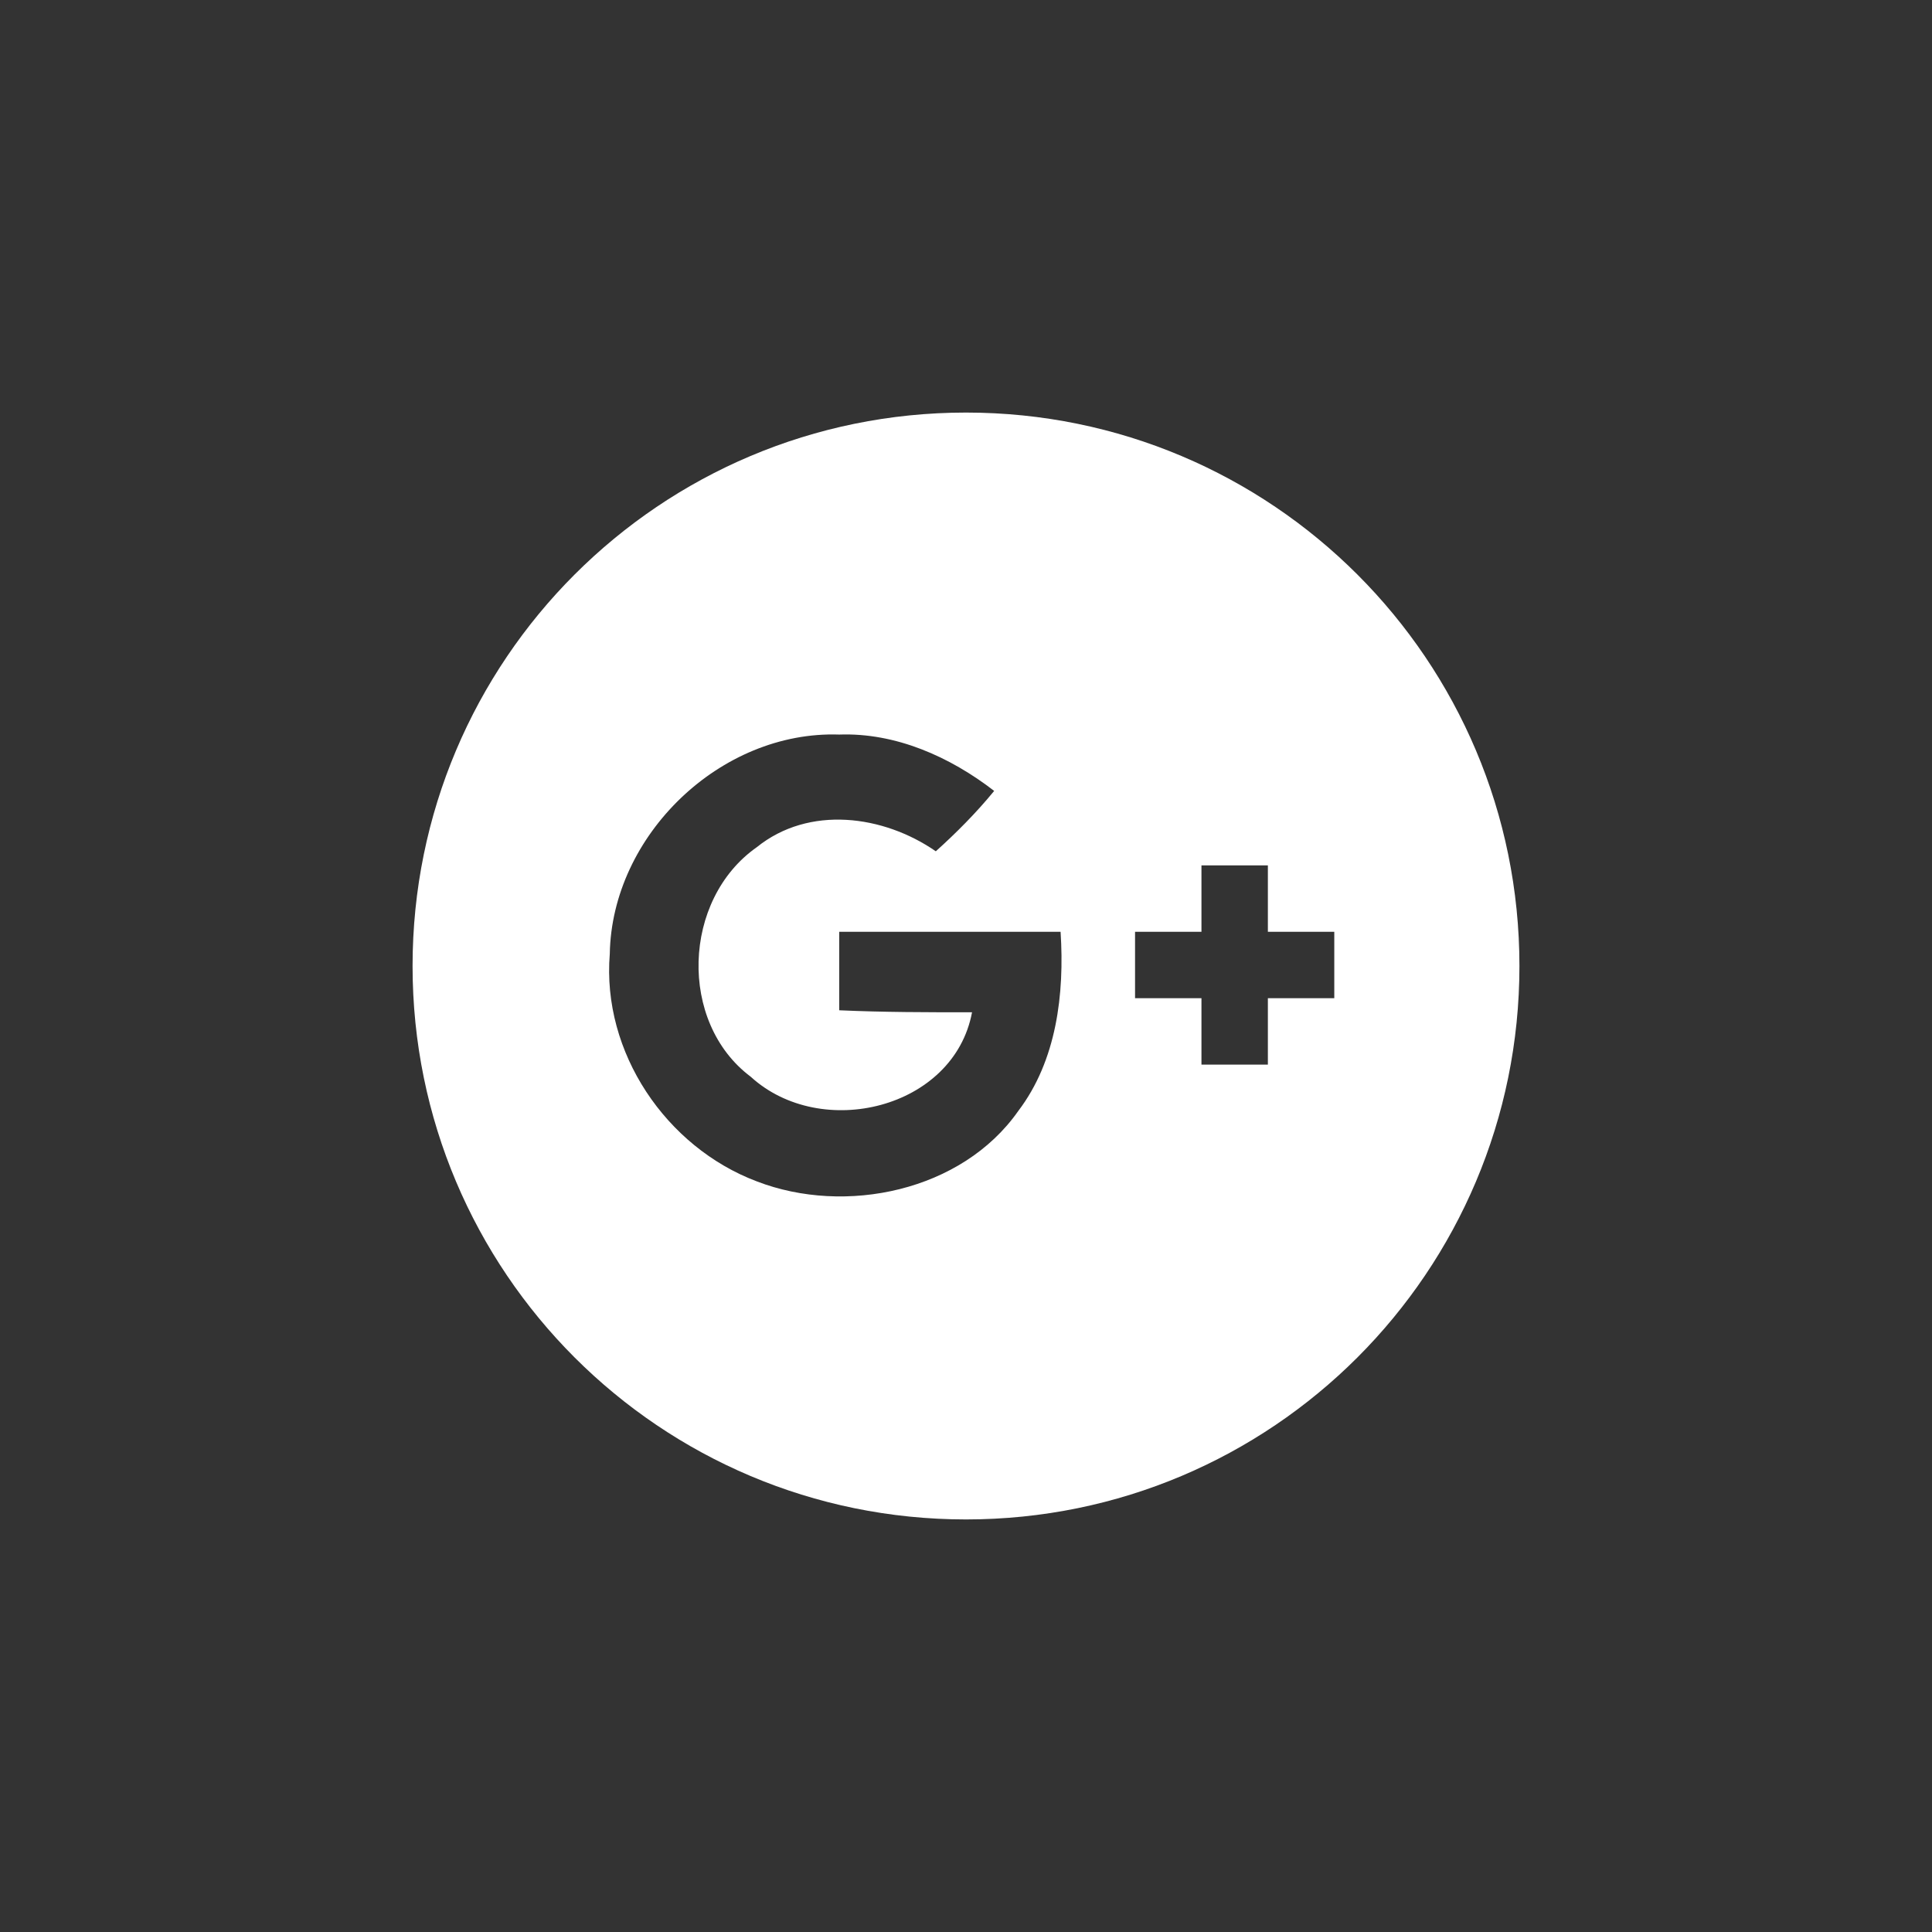 <?xml version="1.0" encoding="utf-8"?>
<!-- Generator: Adobe Illustrator 19.0.0, SVG Export Plug-In . SVG Version: 6.00 Build 0)  -->
<svg version="1.1" id="Layer_1" xmlns="http://www.w3.org/2000/svg" xmlns:xlink="http://www.w3.org/1999/xlink" x="0px" y="0px"
	 viewBox="0 0 96 96" style="enable-background:new 0 0 96 96;" xml:space="preserve">
<rect x="0" y="0" width="96" height="96" fill="#333333" stroke="none"/>
<style type="text/css">
	.st0{fill:#ffffff;}
</style>
<g id="XMLID_1_">
	<path id="XMLID_6_" class="st0" d="M48,20.5c-15.2,0-27.5,12.3-27.5,27.5S32.8,75.5,48,75.5S75.5,63.2,75.5,48S63.2,20.5,48,20.5z
		 M50.6,55.2c-2.8,4-8.6,5.2-13,3.5c-4.5-1.7-7.7-6.4-7.3-11.3c0.1-5.9,5.5-11.1,11.4-10.9c2.8-0.1,5.5,1.1,7.7,2.8
		c-0.9,1.1-1.9,2.1-2.9,3c-2.6-1.8-6.3-2.3-8.9-0.2c-3.7,2.6-3.9,8.7-0.3,11.4c3.5,3.2,10.1,1.6,11-3.2c-2.2,0-4.4,0-6.6-0.1
		c0-1.3,0-2.6,0-3.9c3.6,0,7.3,0,11,0C52.9,49.4,52.5,52.7,50.6,55.2z M66.3,49.6c-1.1,0-2.2,0-3.3,0c0,1.1,0,2.2,0,3.3
		c-1.1,0-2.2,0-3.3,0c0-1.1,0-2.2,0-3.3c-1.1,0-2.2,0-3.3,0c0-1.1,0-2.2,0-3.3c1.1,0,2.2,0,3.3,0c0-1.1,0-2.2,0-3.3
		c1.1,0,2.2,0,3.3,0c0,1.1,0,2.2,0,3.3c1.1,0,2.2,0,3.3,0C66.3,47.4,66.3,48.5,66.3,49.6z"/>
</g>
</svg>
